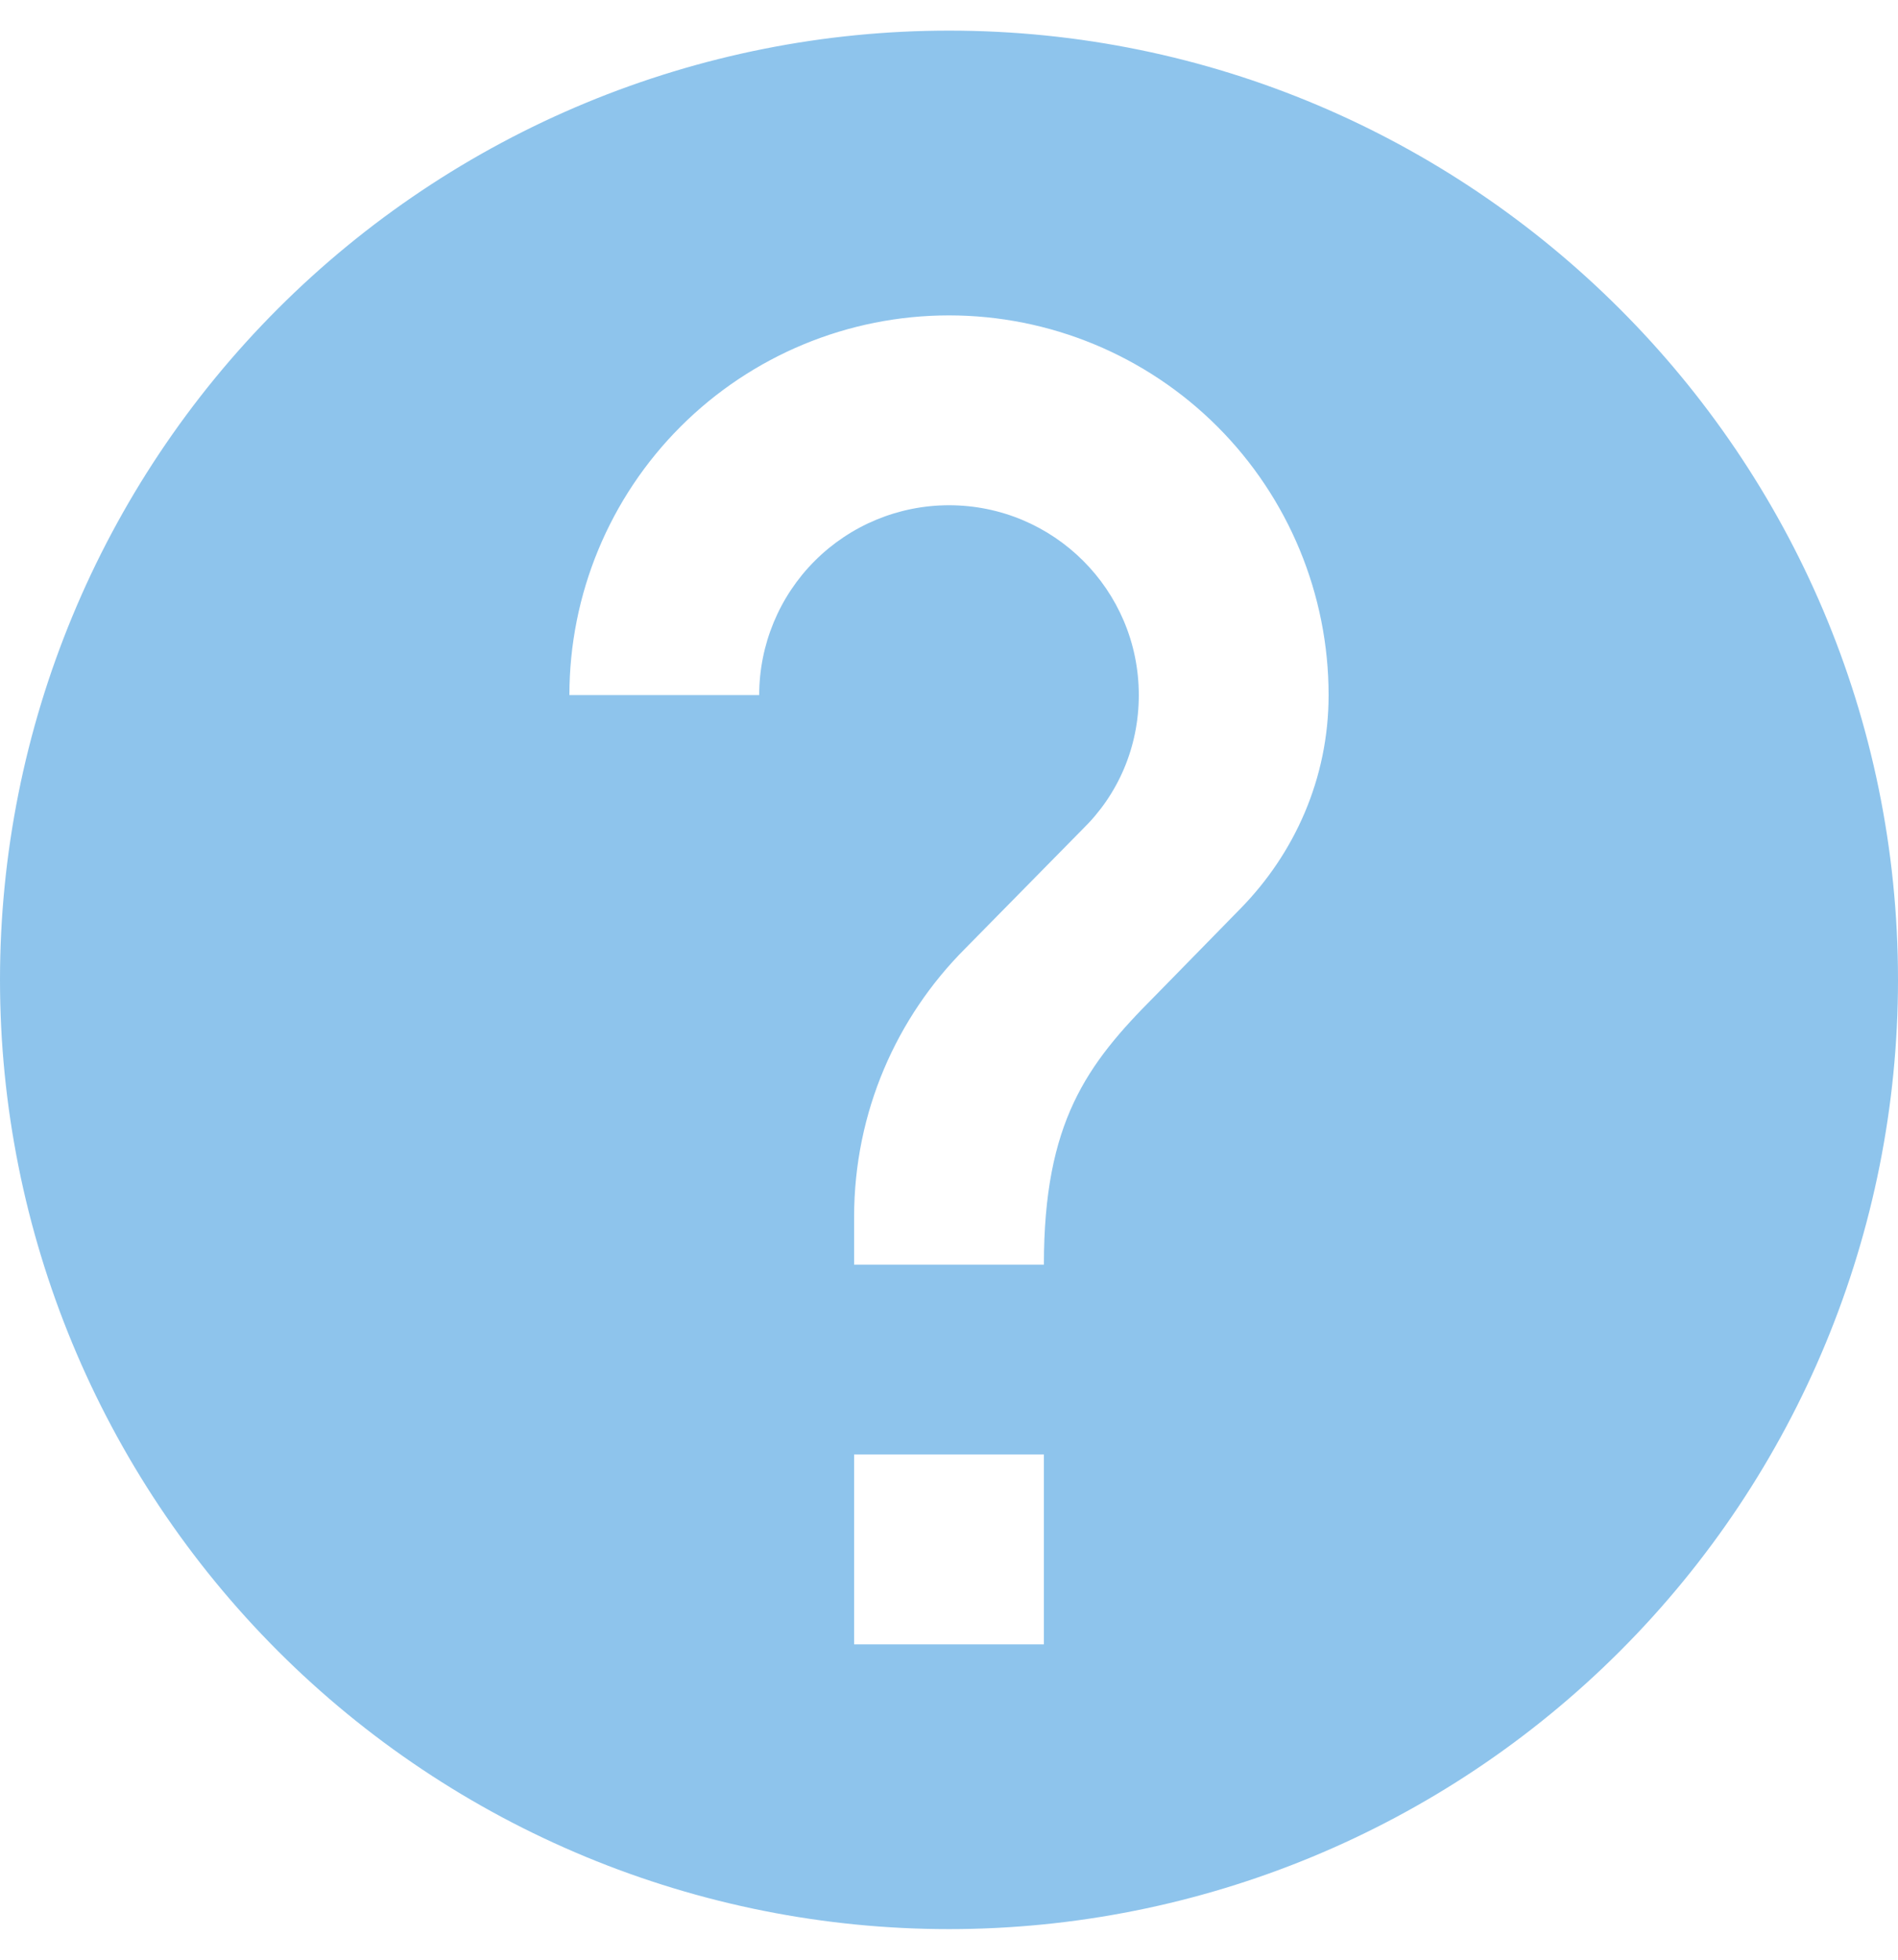 <svg width="31" height="32" viewBox="0 0 31 32" fill="none" xmlns="http://www.w3.org/2000/svg">
<path d="M20.259 14.838L18.863 16.264C17.747 17.38 17.05 18.325 17.05 20.65H13.95V19.875C13.95 18.154 14.648 16.605 15.764 15.489L17.686 13.536C18.259 12.977 18.6 12.203 18.6 11.35C18.6 9.63 17.205 8.25 15.5 8.25C14.678 8.25 13.889 8.577 13.308 9.158C12.727 9.739 12.4 10.528 12.4 11.35H9.3C9.3 9.706 9.953 8.129 11.116 6.966C12.279 5.803 13.856 5.15 15.5 5.15C17.144 5.15 18.721 5.803 19.884 6.966C21.047 8.129 21.7 9.706 21.7 11.35C21.7 12.714 21.142 13.938 20.259 14.838ZM17.05 26.85H13.95V23.75H17.05M15.5 0.5C13.464 0.5 11.449 0.901 9.568 1.68C7.688 2.459 5.979 3.601 4.54 5.04C1.633 7.947 0 11.889 0 16C0 20.111 1.633 24.053 4.54 26.96C5.979 28.399 7.688 29.541 9.568 30.32C11.449 31.099 13.464 31.5 15.5 31.5C19.611 31.5 23.553 29.867 26.46 26.96C29.367 24.053 31 20.111 31 16C31 7.428 24.025 0.5 15.5 0.5Z" fill="#439DE0" fill-opacity="0.6"/>
</svg>
